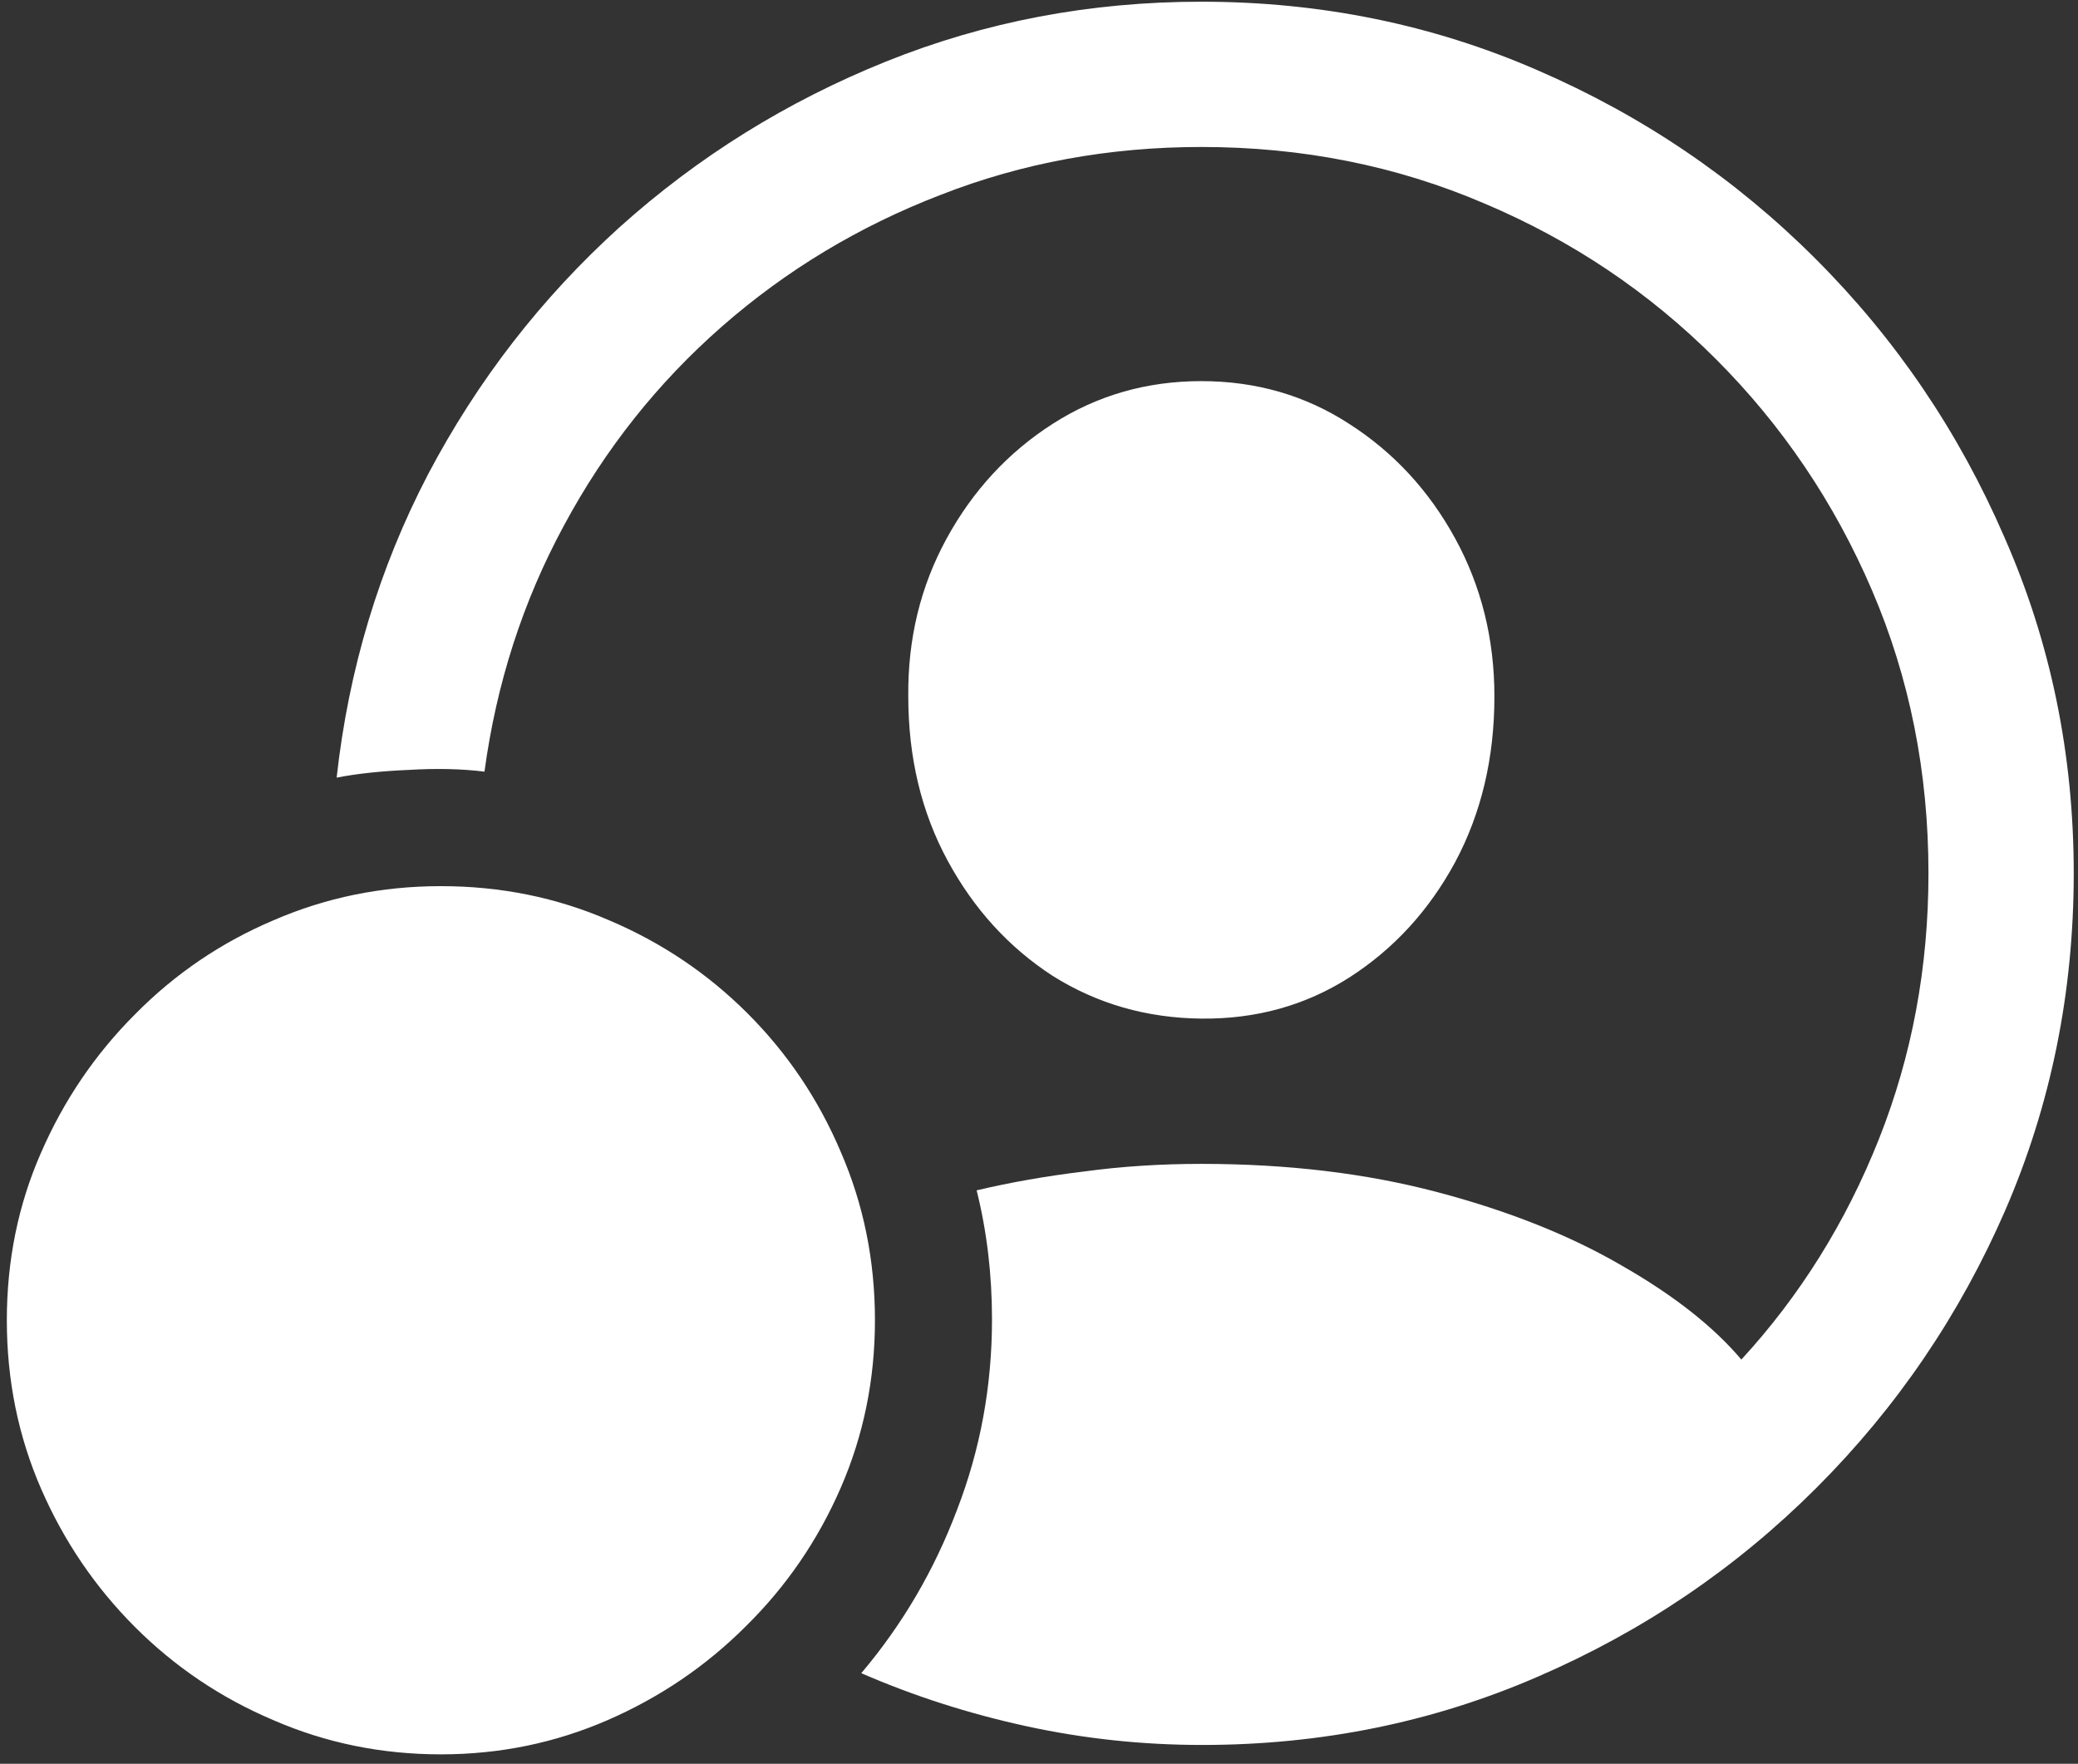 <svg width="152" height="129" viewBox="0 0 152 129" fill="none" xmlns="http://www.w3.org/2000/svg">
<rect x="0" y="0" width="152" height="129" fill="#333333" stroke="none"/>
<path d="M87.938 127.625C96.646 127.625 104.833 125.958 112.5 122.625C120.208 119.292 127 114.688 132.875 108.812C138.75 102.938 143.354 96.167 146.688 88.5C150.021 80.792 151.688 72.583 151.688 63.875C151.688 55.167 150 46.979 146.625 39.312C143.292 31.604 138.688 24.812 132.812 18.938C126.938 13.062 120.146 8.458 112.438 5.125C104.771 1.792 96.583 0.125 87.875 0.125C79.75 0.125 72.062 1.583 64.812 4.5C57.562 7.417 51.062 11.458 45.312 16.625C39.604 21.792 34.938 27.812 31.312 34.688C27.729 41.562 25.5 48.958 24.625 56.875C26.125 56.583 27.875 56.396 29.875 56.312C31.917 56.188 33.771 56.229 35.438 56.438C36.312 49.979 38.25 43.979 41.25 38.438C44.25 32.854 48.104 28 52.812 23.875C57.521 19.75 62.854 16.542 68.812 14.25C74.771 11.917 81.125 10.75 87.875 10.75C95.25 10.75 102.146 12.125 108.562 14.875C114.979 17.583 120.625 21.375 125.5 26.25C130.375 31.125 134.188 36.771 136.938 43.188C139.688 49.604 141.062 56.5 141.062 63.875C141.062 70.75 139.854 77.229 137.438 83.312C135.021 89.396 131.667 94.771 127.375 99.438C125.333 97.021 122.417 94.729 118.625 92.562C114.833 90.354 110.333 88.562 105.125 87.188C99.917 85.812 94.167 85.125 87.875 85.125C84.875 85.125 82 85.312 79.25 85.688C76.5 86.021 73.896 86.479 71.438 87.062C72.188 90.062 72.562 93.208 72.562 96.5C72.562 101.375 71.708 106.021 70 110.438C68.333 114.854 66 118.833 63 122.375C66.833 124.042 70.854 125.333 75.062 126.25C79.271 127.167 83.562 127.625 87.938 127.625ZM87.875 74.5C91.875 74.542 95.479 73.542 98.688 71.5C101.938 69.417 104.521 66.604 106.438 63.062C108.354 59.479 109.312 55.438 109.312 50.938C109.312 46.729 108.354 42.875 106.438 39.375C104.521 35.875 101.938 33.083 98.688 31C95.479 28.917 91.875 27.875 87.875 27.875C83.875 27.875 80.25 28.917 77 31C73.75 33.083 71.167 35.875 69.25 39.375C67.333 42.875 66.396 46.729 66.438 50.938C66.438 55.396 67.396 59.396 69.312 62.938C71.229 66.479 73.792 69.292 77 71.375C80.25 73.417 83.875 74.458 87.875 74.5ZM32.25 128.312C36.542 128.312 40.604 127.479 44.438 125.812C48.271 124.146 51.646 121.854 54.562 118.938C57.521 116.021 59.833 112.646 61.5 108.812C63.167 104.979 64 100.896 64 96.562C64 92.188 63.167 88.083 61.5 84.25C59.875 80.417 57.604 77.042 54.688 74.125C51.771 71.208 48.396 68.938 44.562 67.312C40.729 65.646 36.625 64.812 32.25 64.812C27.917 64.812 23.833 65.646 20 67.312C16.167 68.938 12.792 71.229 9.875 74.188C6.958 77.104 4.667 80.479 3 84.312C1.333 88.104 0.5 92.188 0.5 96.562C0.5 100.938 1.333 105.042 3 108.875C4.667 112.708 6.958 116.083 9.875 119C12.792 121.917 16.167 124.188 20 125.812C23.833 127.479 27.917 128.312 32.25 128.312Z" fill="white"/>
</svg>
